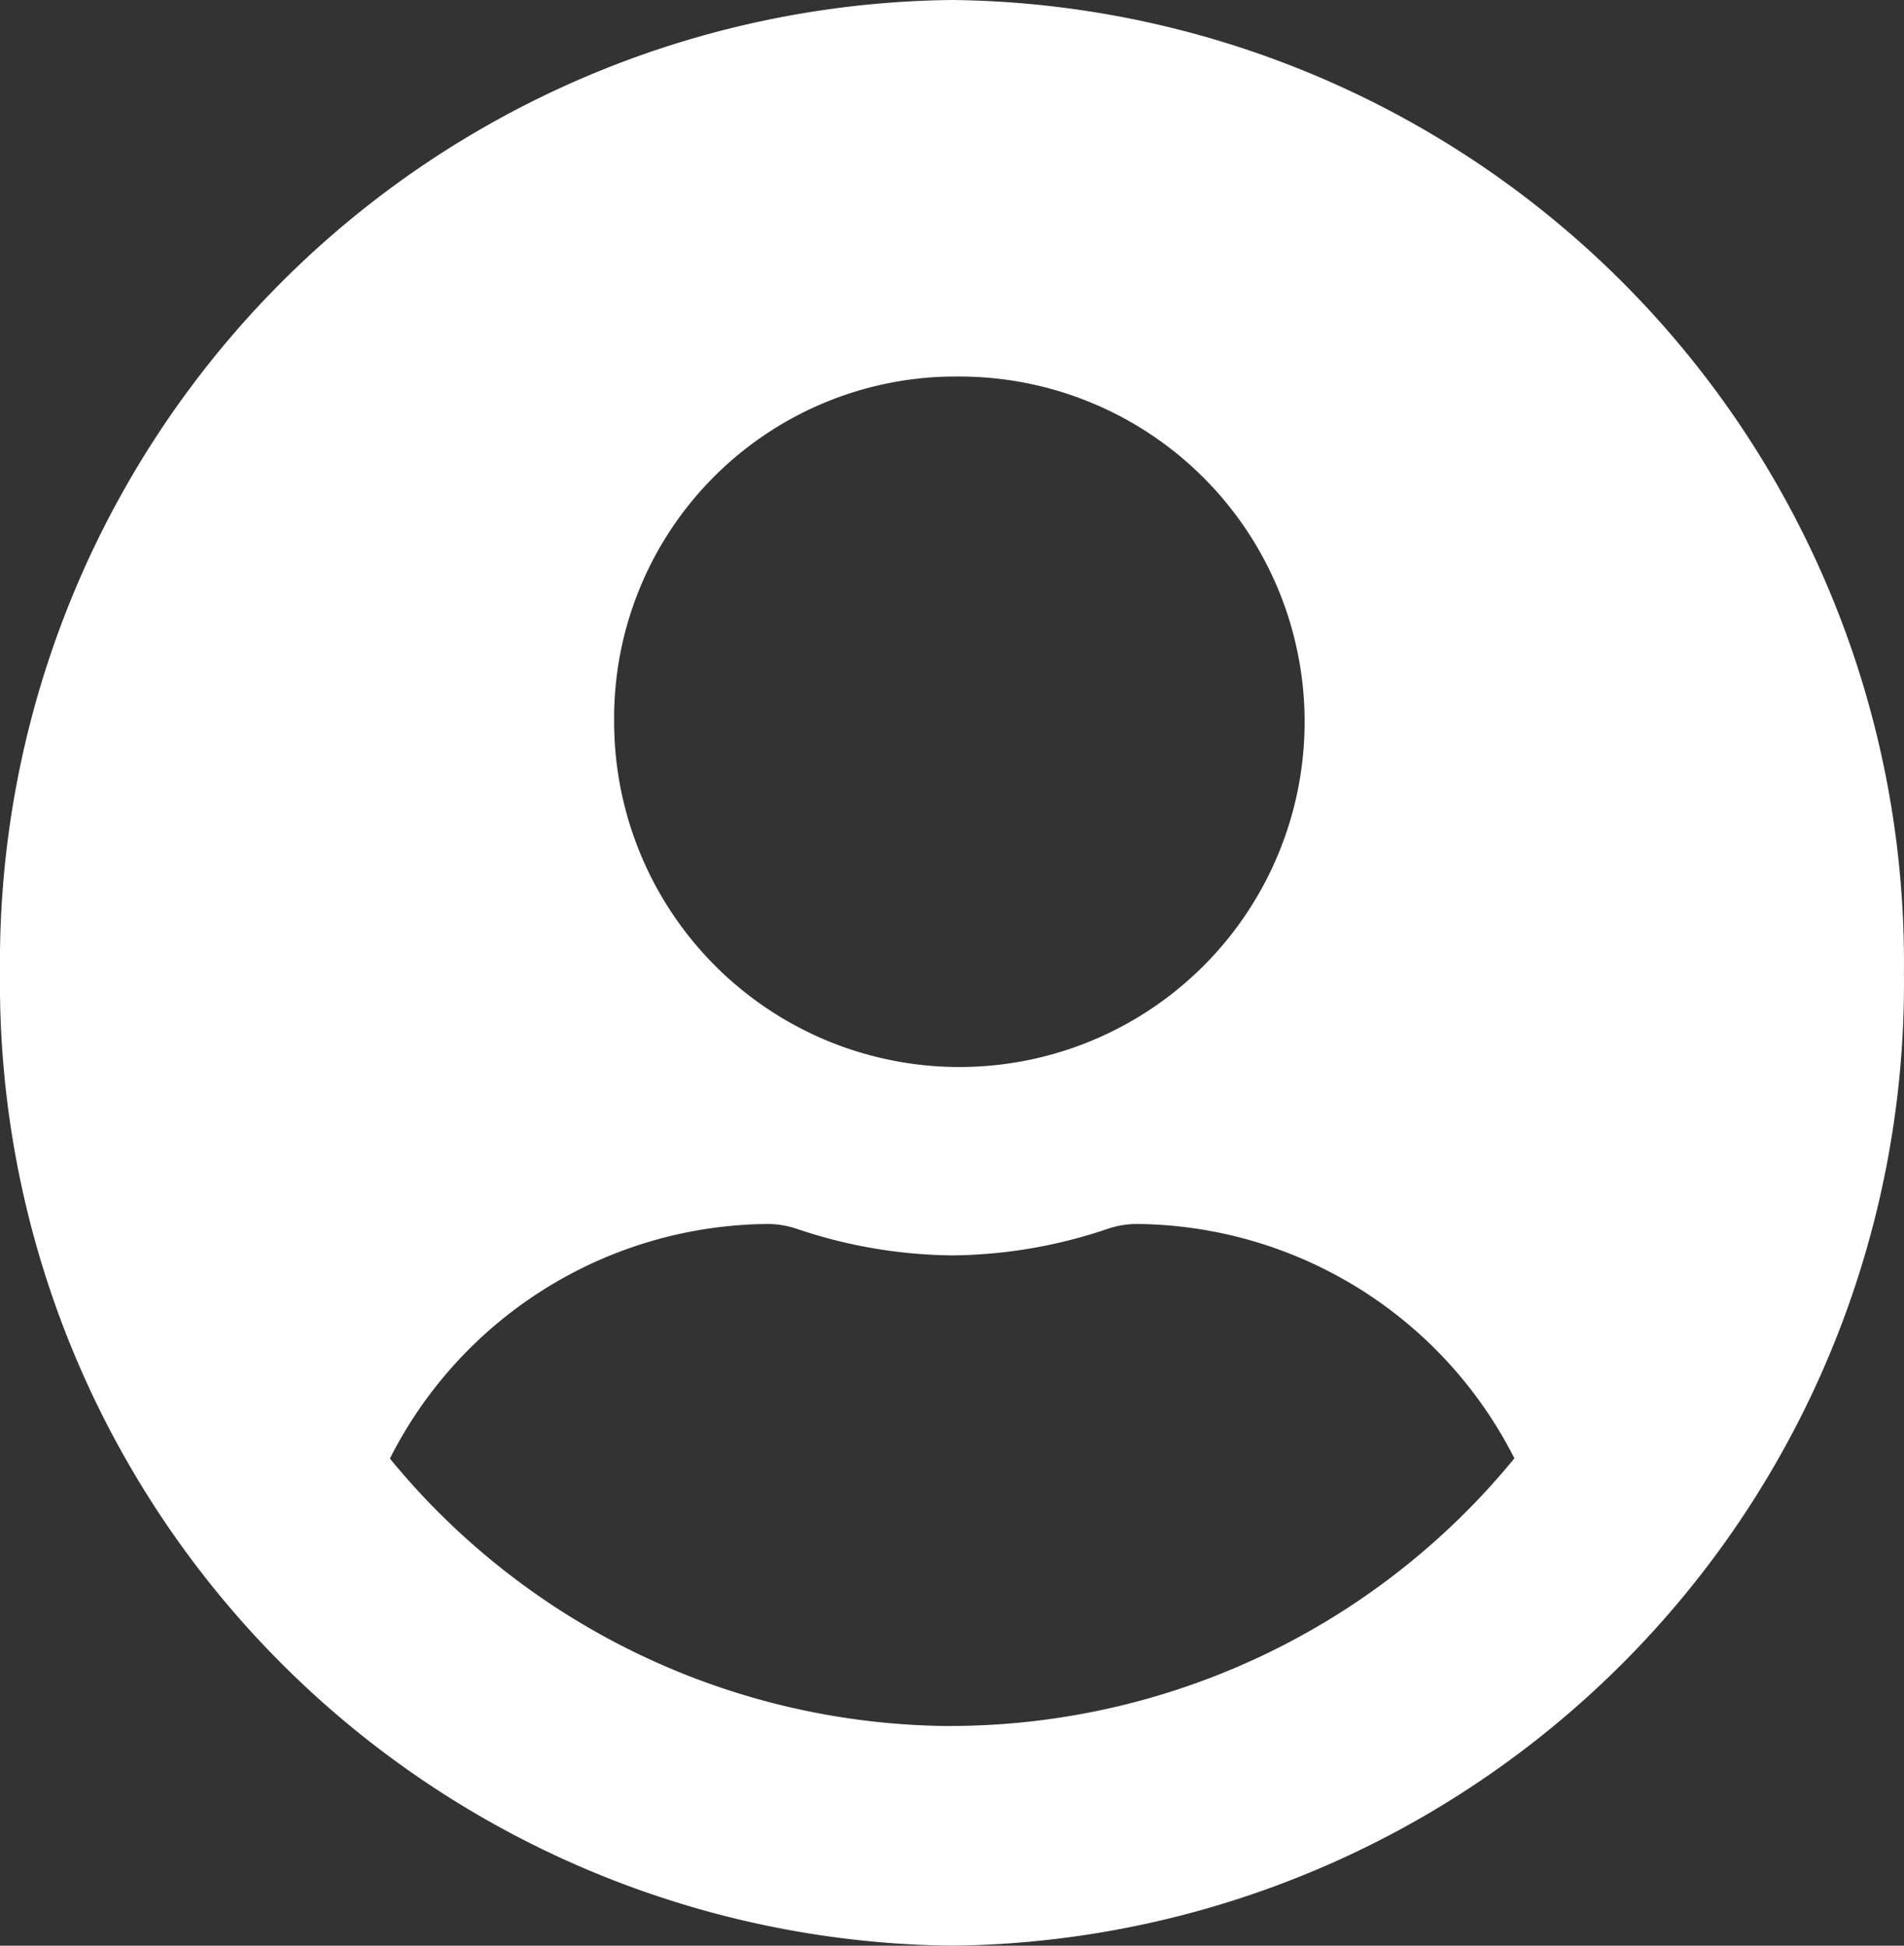 <svg xmlns="http://www.w3.org/2000/svg" width="26.423" height="27" viewBox="0 0 26.423 27">
  <rect x="0" y="0" width="26.423" height="27" fill="#333333" stroke="none"/>
  <path id="Icon_awesome-user-circle" data-name="Icon awesome-user-circle" d="M13.211.563A13.356,13.356,0,0,0,0,14.063a13.356,13.356,0,0,0,13.211,13.5,13.356,13.356,0,0,0,13.211-13.5A13.356,13.356,0,0,0,13.211.563Zm0,5.226a4.791,4.791,0,1,1-4.688,4.79A4.74,4.74,0,0,1,13.211,5.788Zm0,18.726a10.122,10.122,0,0,1-7.8-3.712,5.926,5.926,0,0,1,5.247-3.255,1.278,1.278,0,0,1,.378.06,6.917,6.917,0,0,0,2.179.376,6.891,6.891,0,0,0,2.179-.376,1.278,1.278,0,0,1,.378-.06A5.926,5.926,0,0,1,21.016,20.8,10.122,10.122,0,0,1,13.211,24.514Z" transform="translate(0 -0.563)" fill="#fff"/>
</svg>

